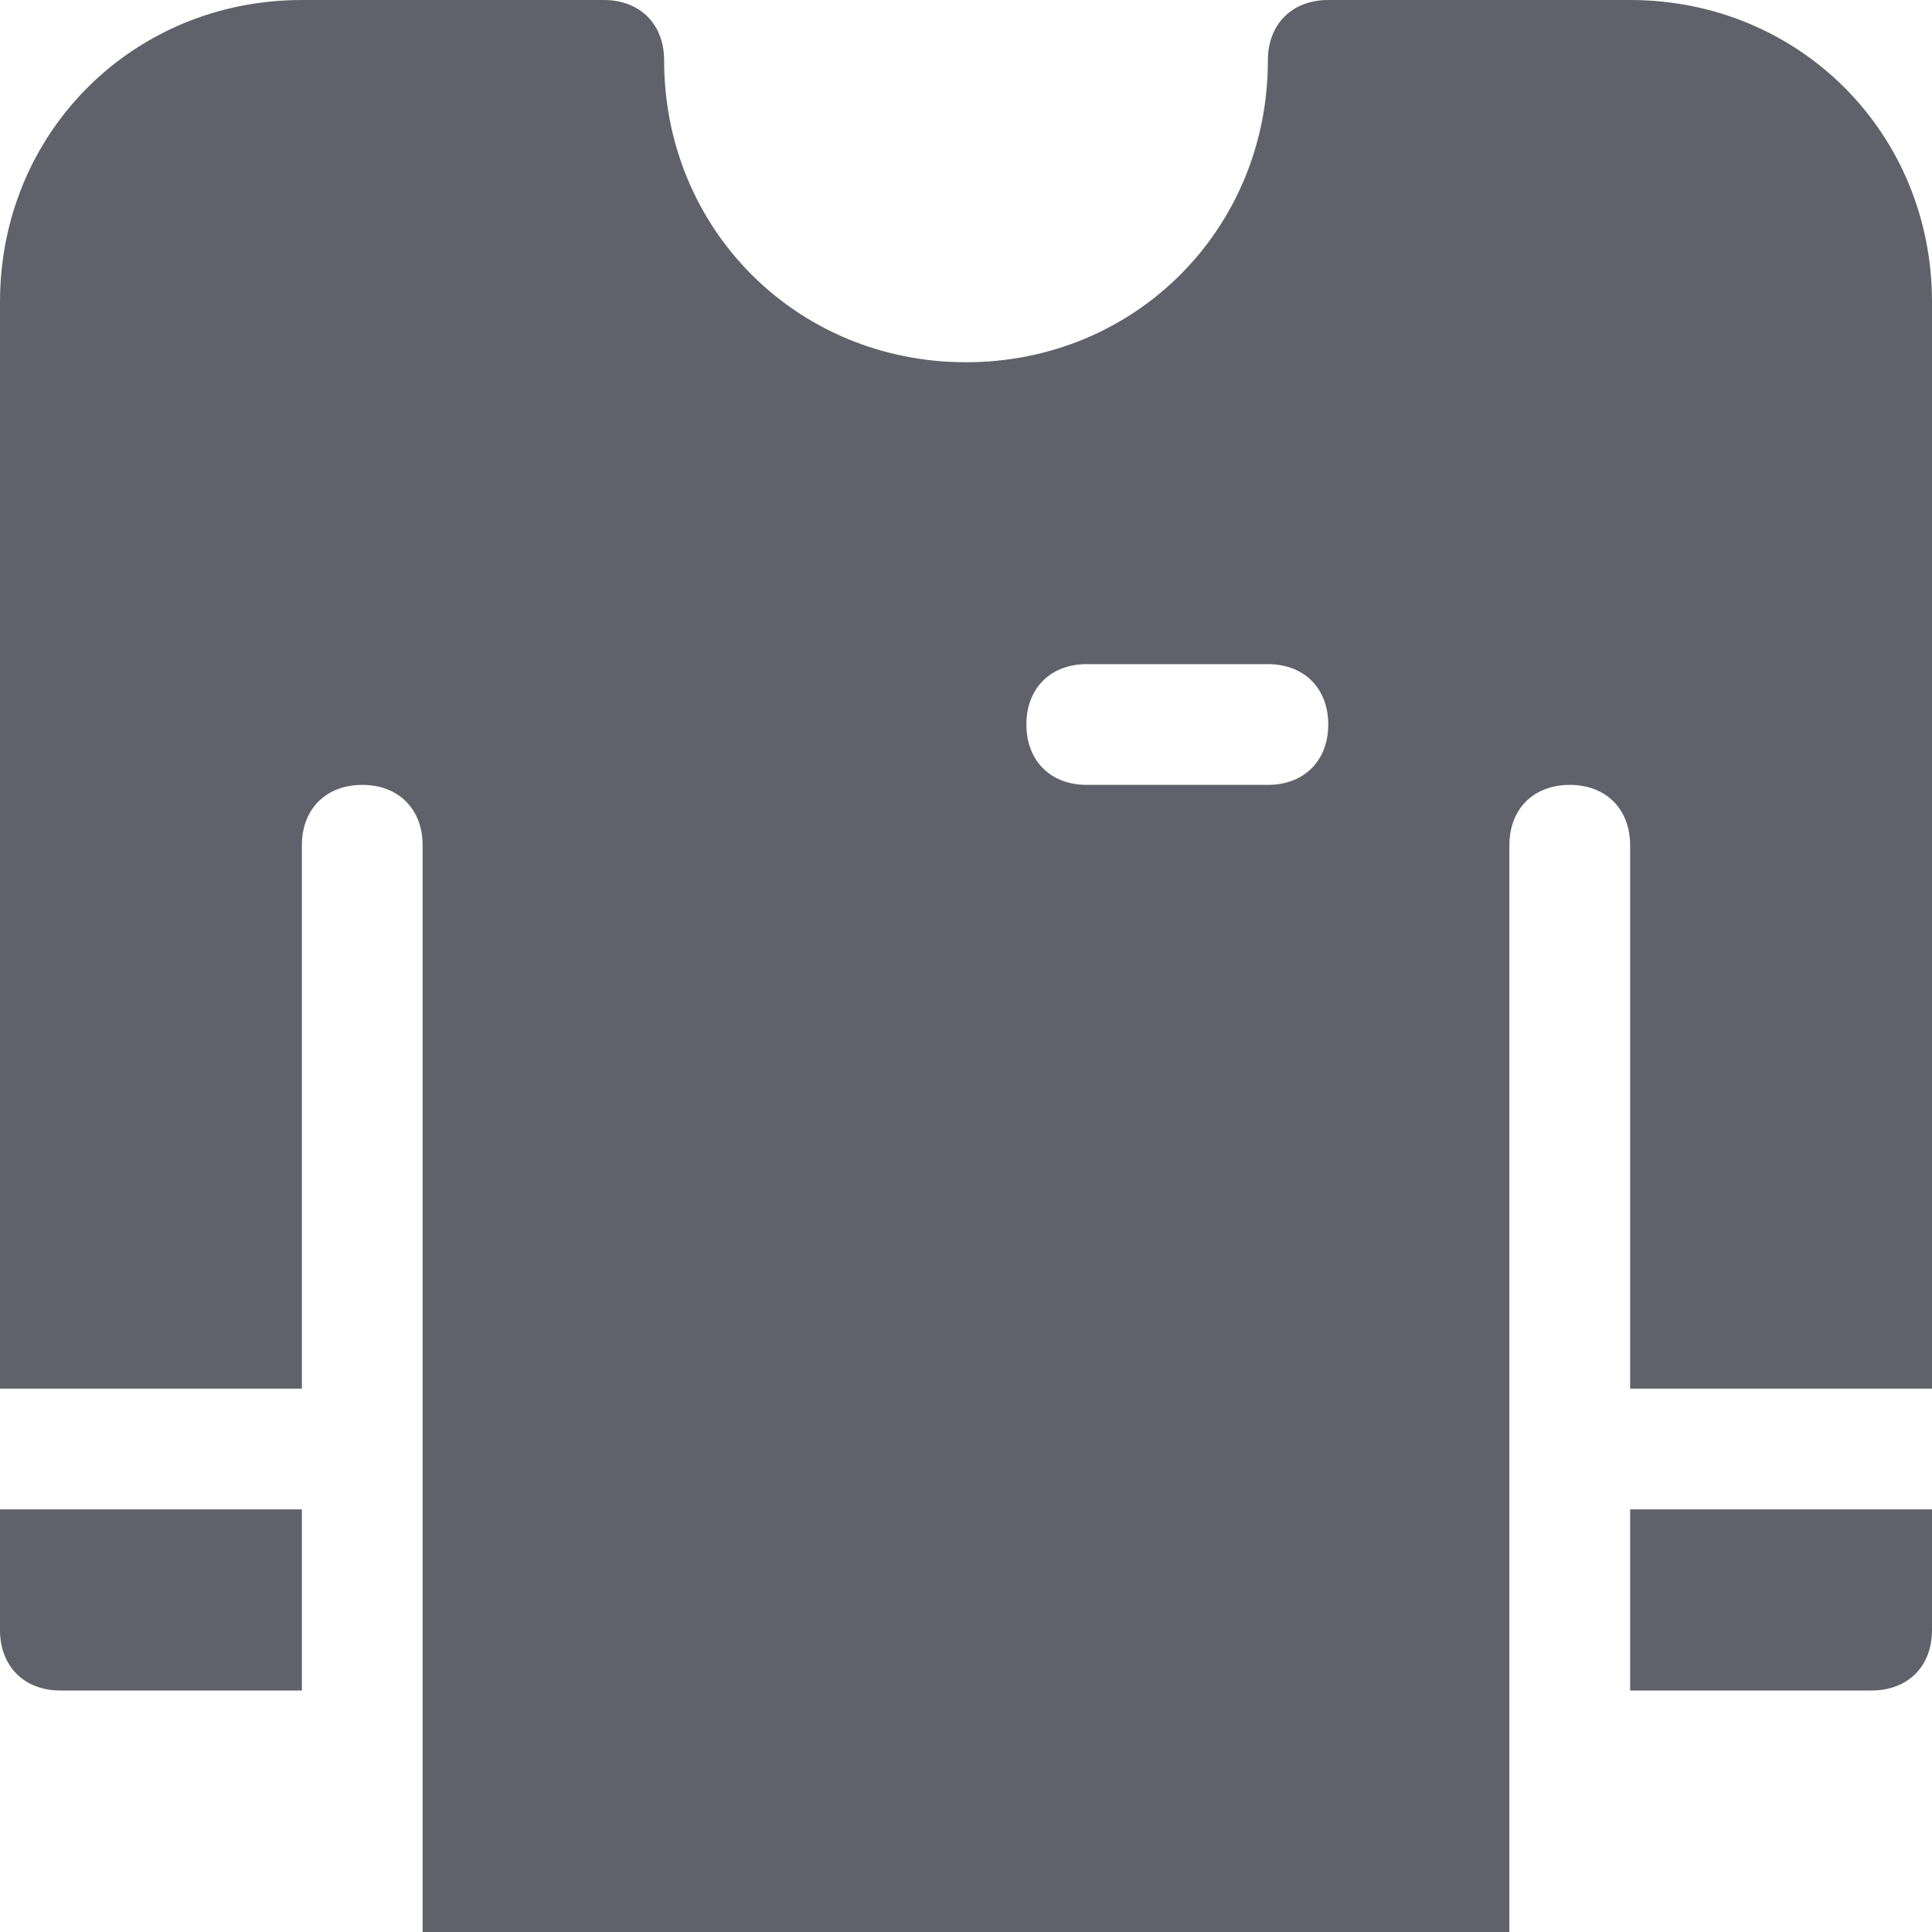 <svg xmlns="http://www.w3.org/2000/svg" height="32" width="32" viewBox="0 0 32 32"><title>long sleeve 5</title><g fill="#61616b" class="nc-icon-wrapper"><path data-color="color-2" fill="#61616b" d="M27,28h4c0.6,0,1-0.4,1-1v-2h-5V28z"></path> <path fill="#61616b" d="M25,14c0-0.6,0.4-1,1-1s1,0.4,1,1v9h5V5c0-2.8-2.2-5-5-5h-5c-0.6,0-1,0.4-1,1c0,2.8-2.2,5-5,5s-5-2.2-5-5 c0-0.6-0.4-1-1-1H5C2.2,0,0,2.2,0,5v18h5v-9c0-0.6,0.4-1,1-1s1,0.4,1,1v18h18V14z M21,13h-3c-0.6,0-1-0.4-1-1s0.4-1,1-1h3 c0.6,0,1,0.4,1,1S21.6,13,21,13z"></path> <path data-color="color-2" fill="#61616b" d="M5,25H0v2c0,0.6,0.4,1,1,1h4V25z"></path></g></svg>